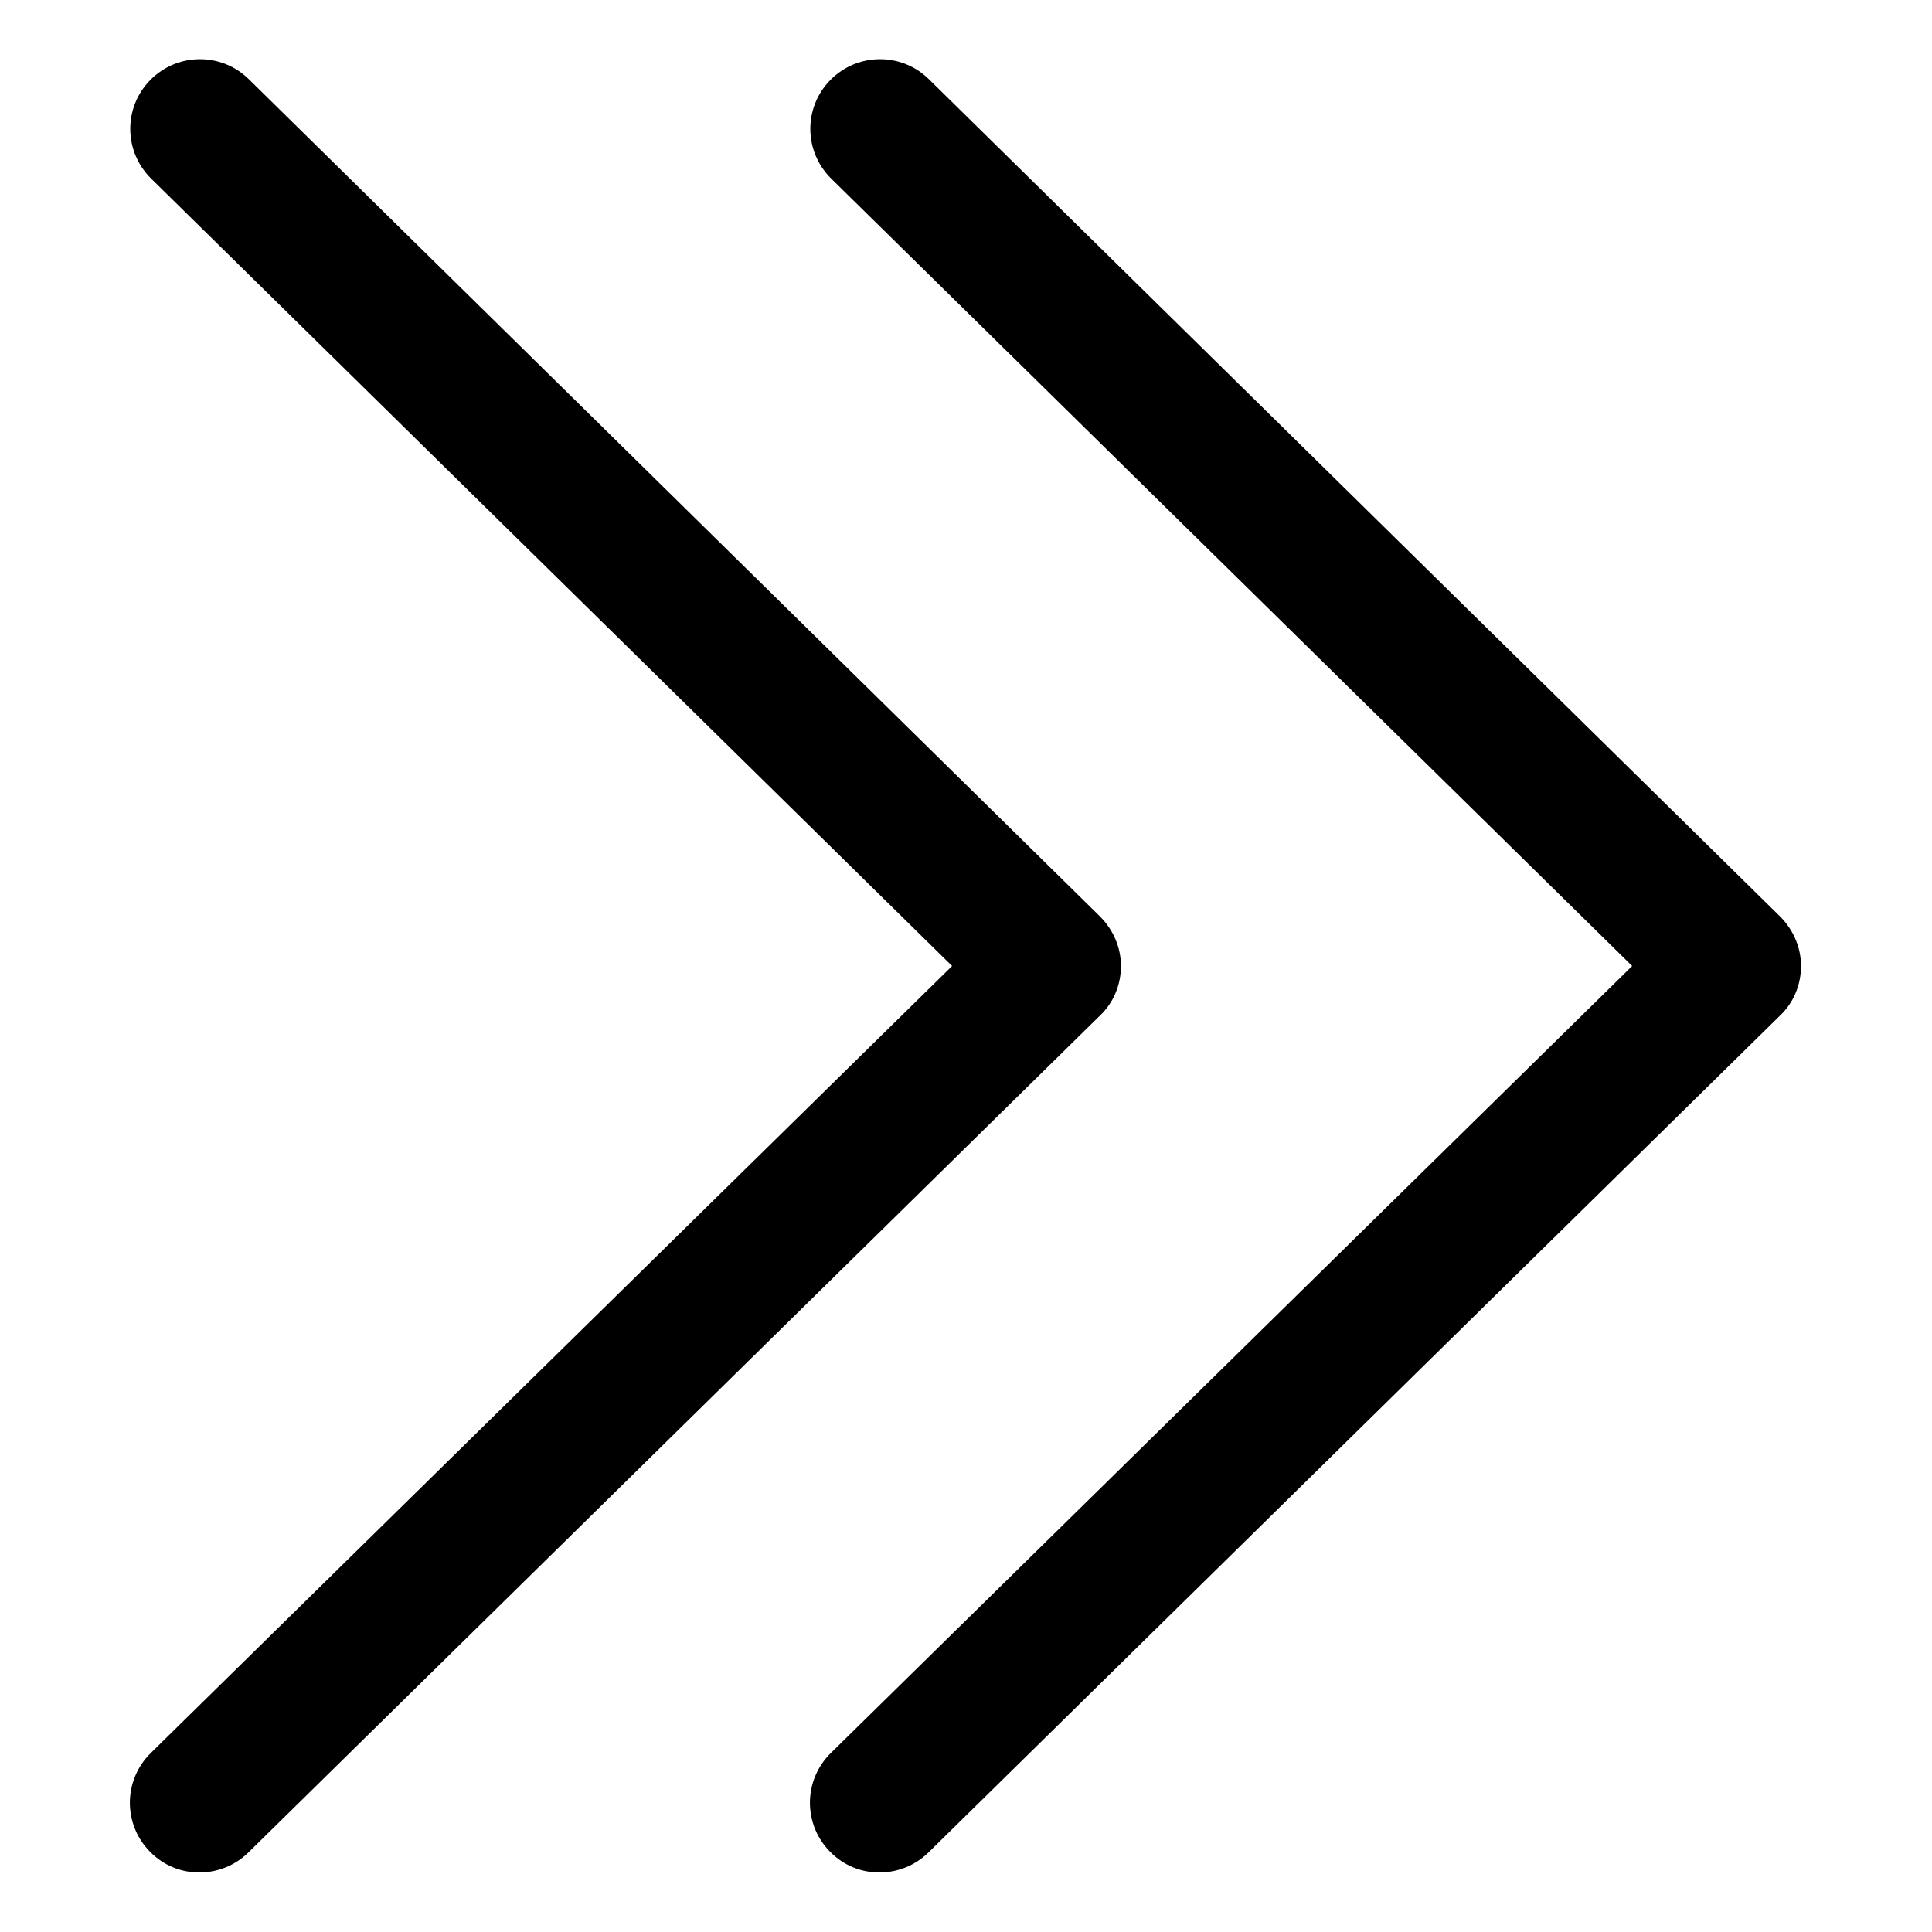 <svg version="1.1" id="ChevronFr_svg__Layer_1" xmlns="http://www.w3.org/2000/svg" x="0" y="0" viewBox="0 0 500 500" style="enable-background:new 0 0 500 500" xml:space="preserve"><path class="ChevronFr_svg__st0" d="M51.6 484.6c-4.7 0-9.3-1.8-12.8-5.4-7-7.1-6.9-18.5.2-25.5L246.4 250 39.1 46.2c-7.1-7-7.2-18.4-.2-25.5s18.4-7.2 25.5-.2l220.3 216.7c3.4 3.4 5.4 8 5.4 12.8s-1.9 9.5-5.4 12.8L64.2 479.5c-3.5 3.4-8.1 5.1-12.6 5.1z"/><path class="ChevronFr_svg__st0" d="M227.6 484.6c-4.7 0-9.3-1.8-12.8-5.4-7-7.1-6.9-18.5.2-25.5L422.4 250 215.1 46.2c-7.1-7-7.2-18.4-.2-25.5s18.4-7.2 25.5-.2l220.3 216.7c3.4 3.4 5.4 8 5.4 12.8s-1.9 9.5-5.4 12.8L240.2 479.5c-3.5 3.4-8.1 5.1-12.6 5.1z"/></svg>